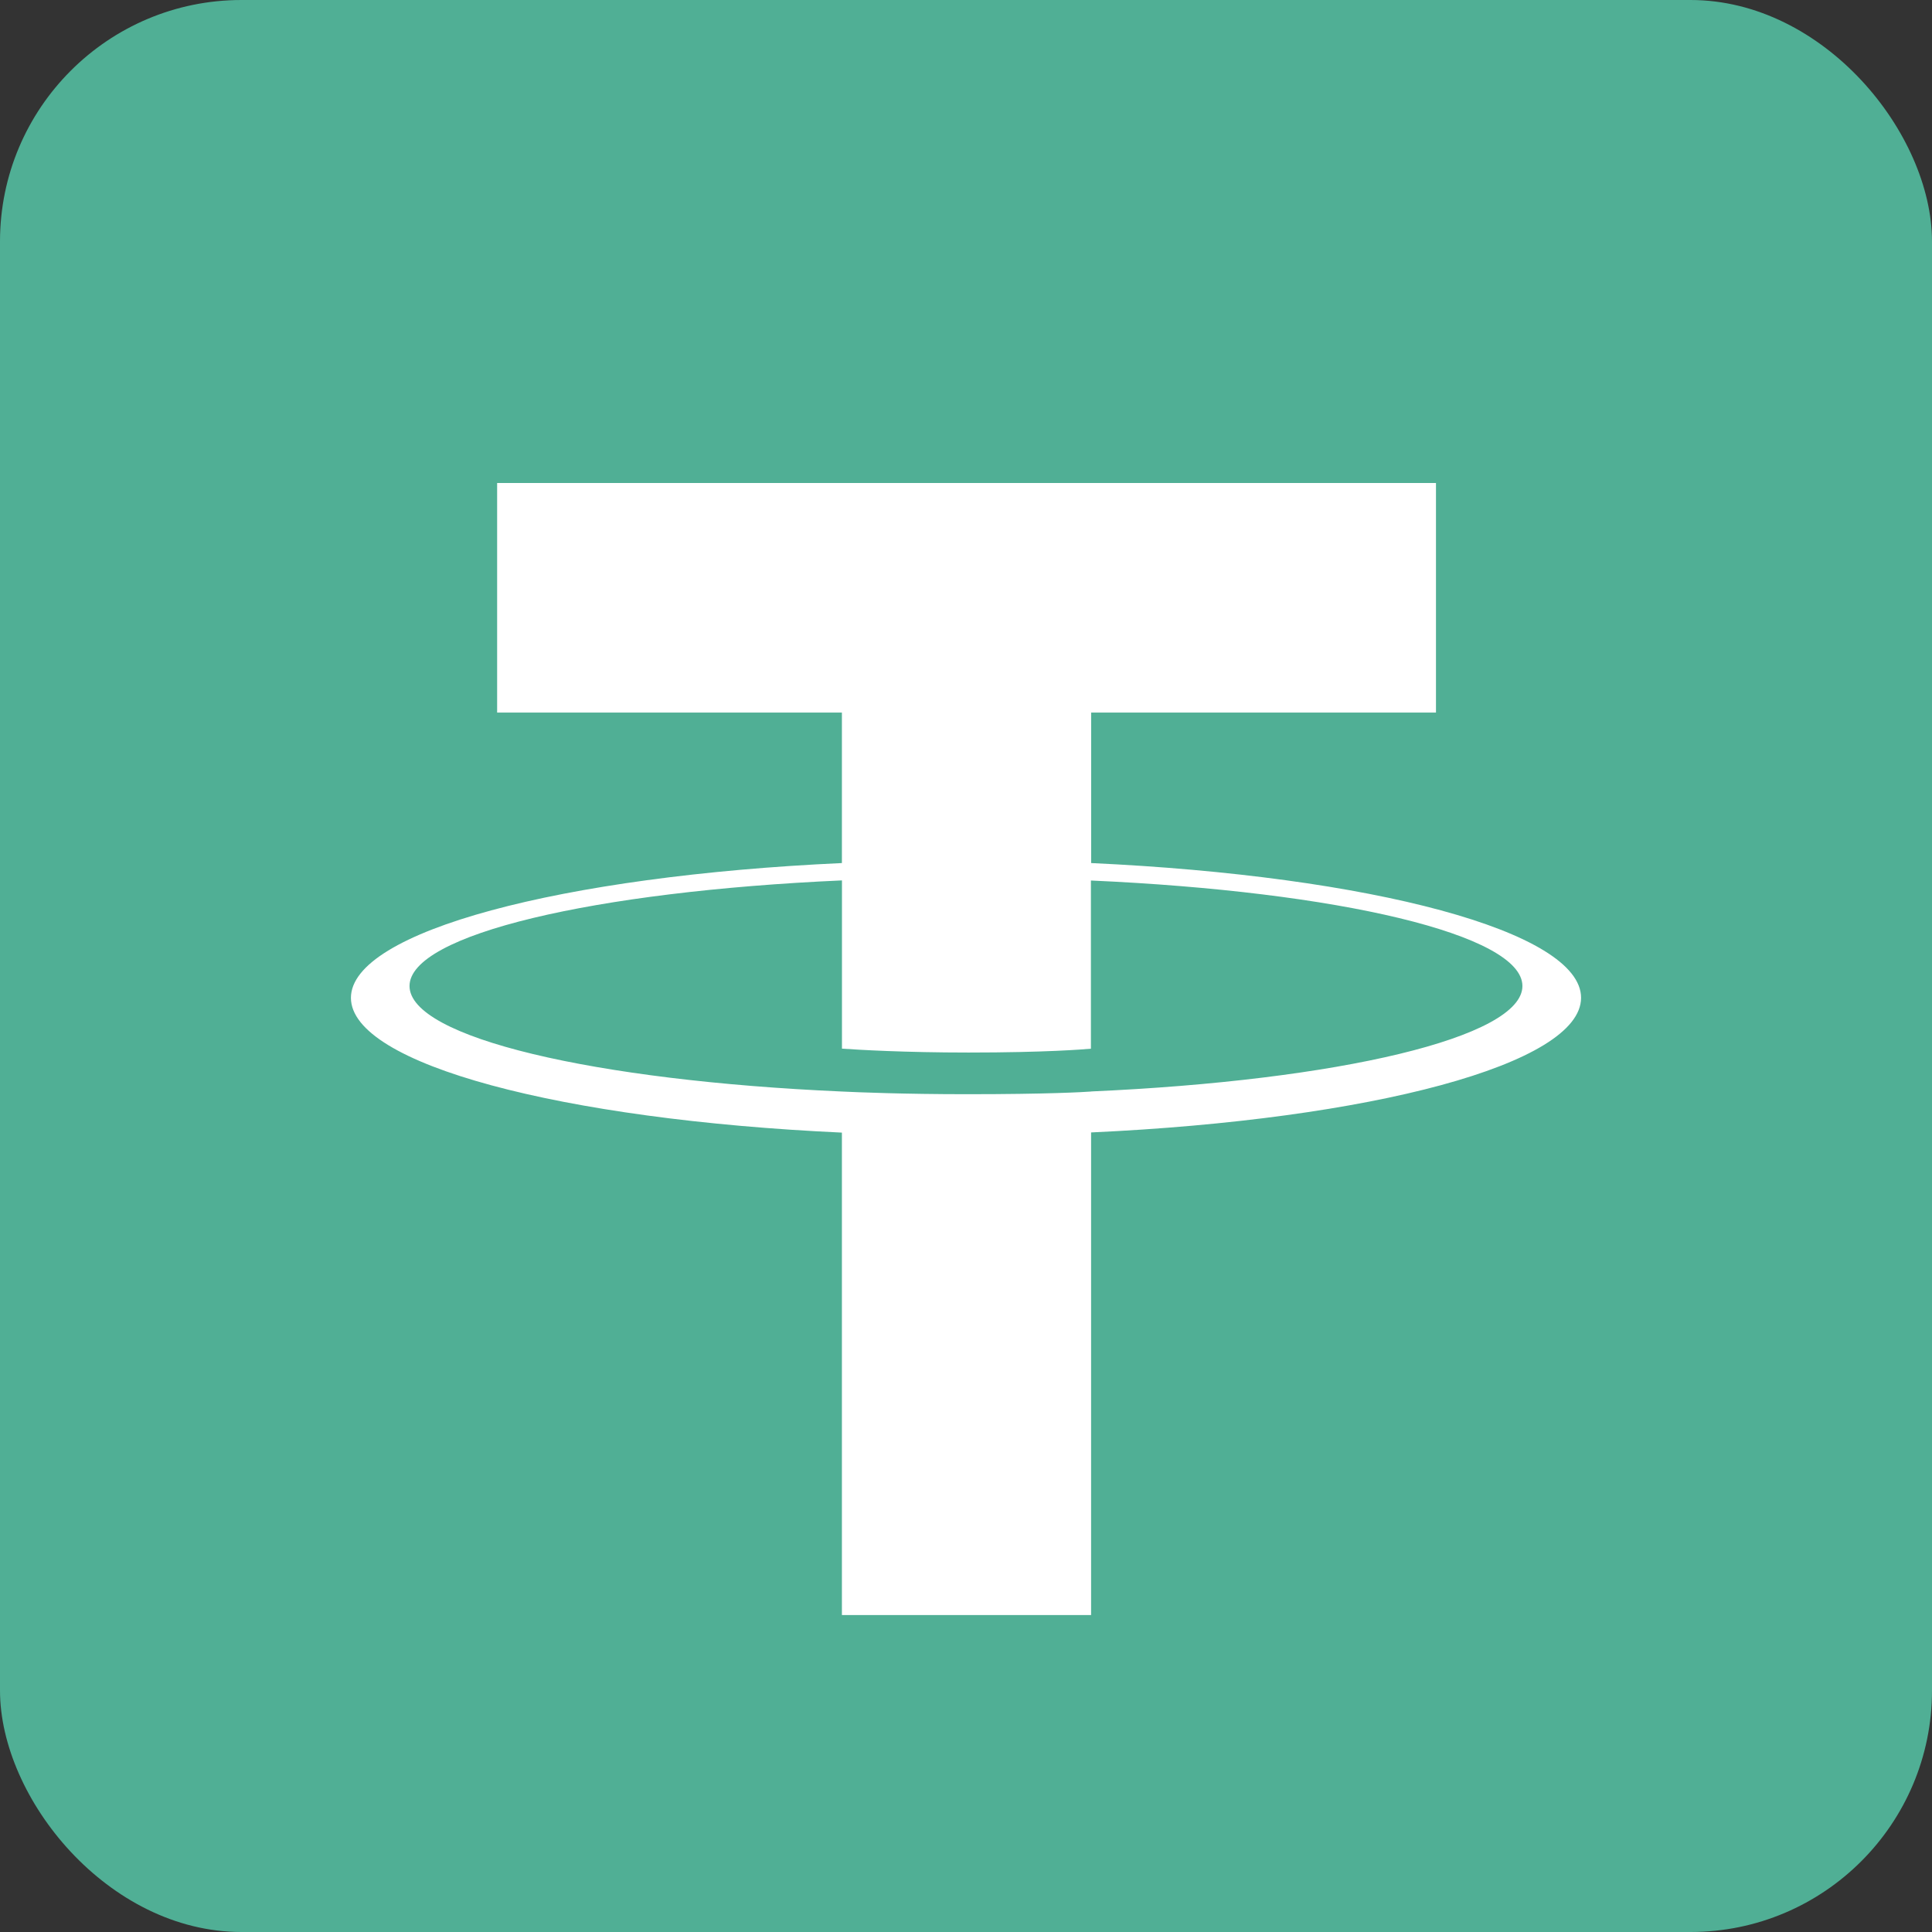 <svg width="512" height="512" viewBox="0 0 512 512" fill="none" xmlns="http://www.w3.org/2000/svg">
<rect x="0" y="0" width="512" height="512" fill="#333333" stroke="none"/>
<g clip-path="url(#clip0_15_115)">
<path d="M0 0C168.96 0 337.92 0 512 0C512 168.96 512 337.92 512 512C343.04 512 174.08 512 0 512C0 343.04 0 174.08 0 0Z" fill="#50AF95"/>
<path fill-rule="evenodd" clip-rule="evenodd" d="M289.165 289.266C287.313 289.404 277.742 289.975 256.394 289.975C239.414 289.975 227.358 289.466 223.128 289.266C157.508 286.382 108.529 274.97 108.529 261.306C108.529 247.642 157.508 236.246 223.128 233.315V277.9C227.42 278.208 239.707 278.933 256.687 278.933C277.063 278.933 287.266 278.085 289.103 277.915V233.346C354.584 236.261 403.456 247.673 403.456 261.306C403.456 274.939 354.6 286.351 289.103 289.25L289.165 289.266ZM289.165 228.735V188.839H380.548V128H131.745V188.839H223.113V228.72C148.849 232.128 93 246.825 93 264.437C93 282.048 148.849 296.73 223.113 300.153V428H289.15V300.107C363.244 296.699 419 282.017 419 264.421C419 246.825 363.29 232.143 289.15 228.72L289.165 228.735Z" fill="white"/>
</g>
<defs>
<clipPath id="clip0_15_115">
<rect width="512" height="512" rx="64" fill="white"/>
</clipPath>
</defs>
</svg>
